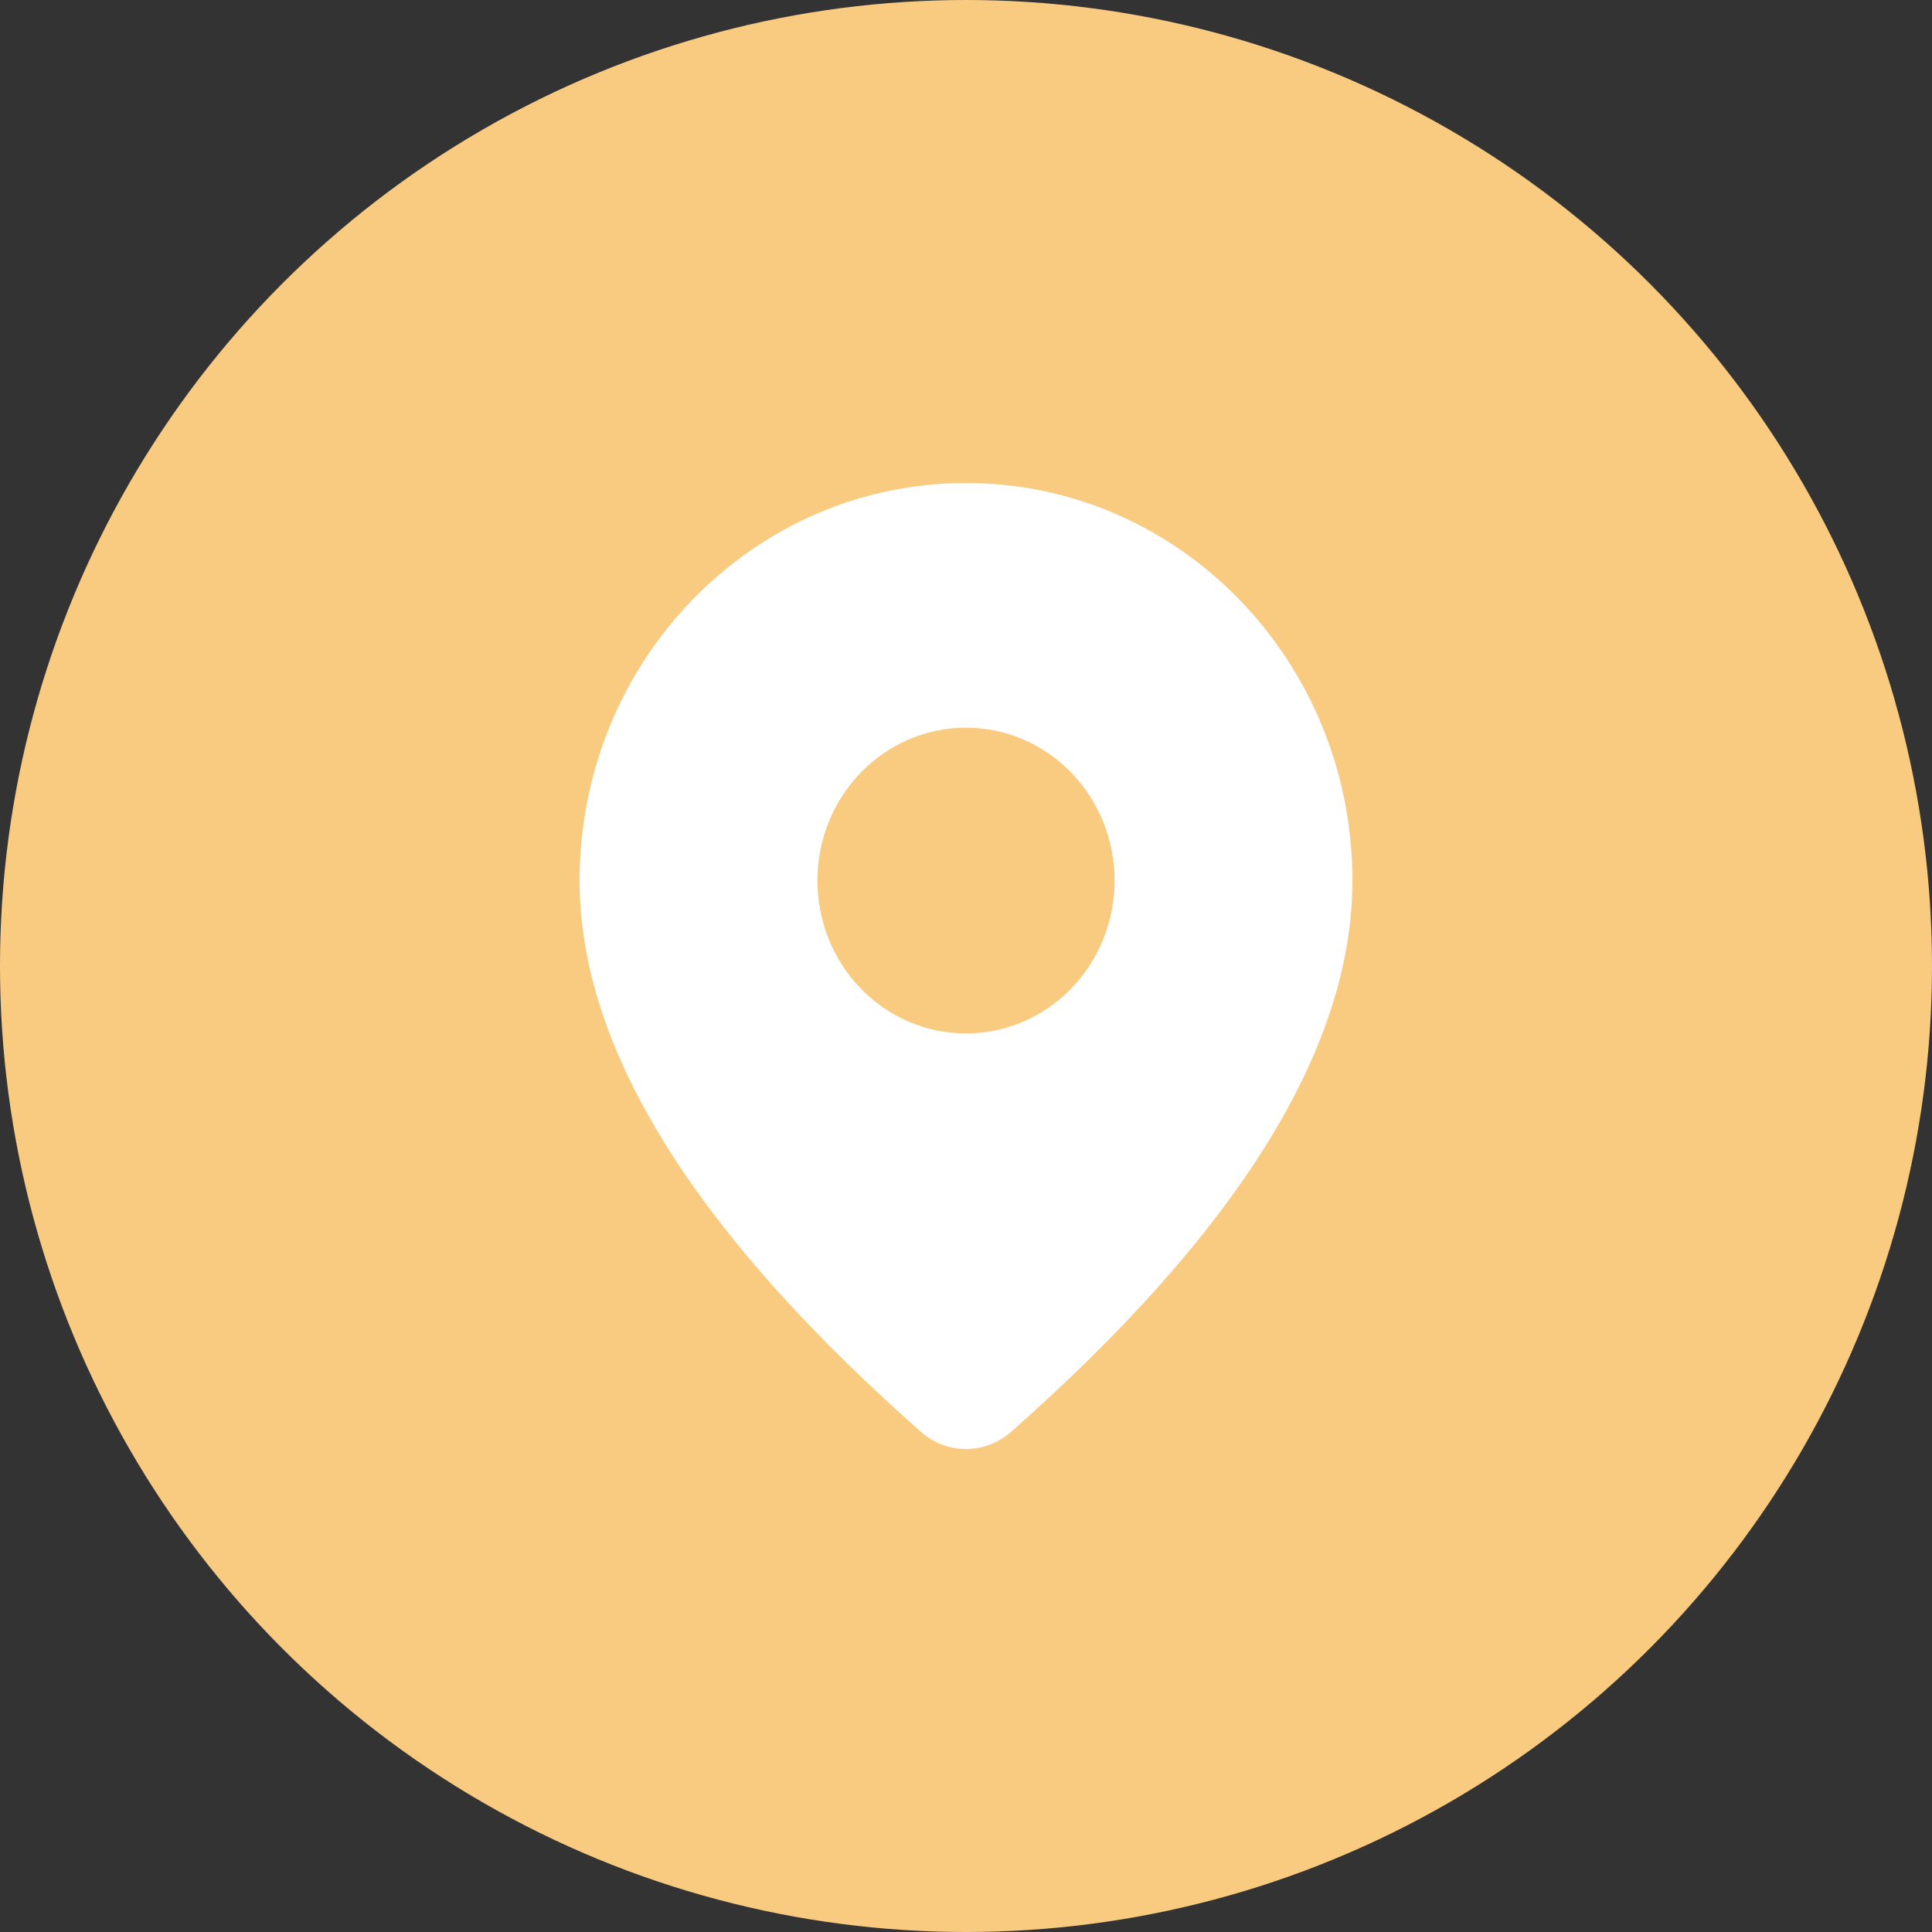 <svg width="36" height="36" viewBox="0 0 36 36" fill="none" xmlns="http://www.w3.org/2000/svg">
<rect x="0" y="0" width="36" height="36" fill="#333333" stroke="none"/>
<circle cx="18" cy="18" r="18" fill="#F9CB81"/>
<path d="M18 9C21.976 9 25.2 12.316 25.2 16.408C25.2 19.538 23.062 22.95 18.842 26.679C18.607 26.886 18.308 27 17.998 27C17.689 27 17.39 26.885 17.156 26.677L16.877 26.428C12.843 22.796 10.8 19.468 10.8 16.408C10.8 12.316 14.023 9 18 9ZM18 13.559C17.265 13.559 16.561 13.859 16.042 14.393C15.522 14.928 15.231 15.652 15.231 16.408C15.231 17.164 15.522 17.888 16.042 18.423C16.561 18.957 17.265 19.257 18 19.257C18.734 19.257 19.439 18.957 19.958 18.423C20.477 17.888 20.769 17.164 20.769 16.408C20.769 15.652 20.477 14.928 19.958 14.393C19.439 13.859 18.734 13.559 18 13.559Z" fill="white"/>
</svg>
